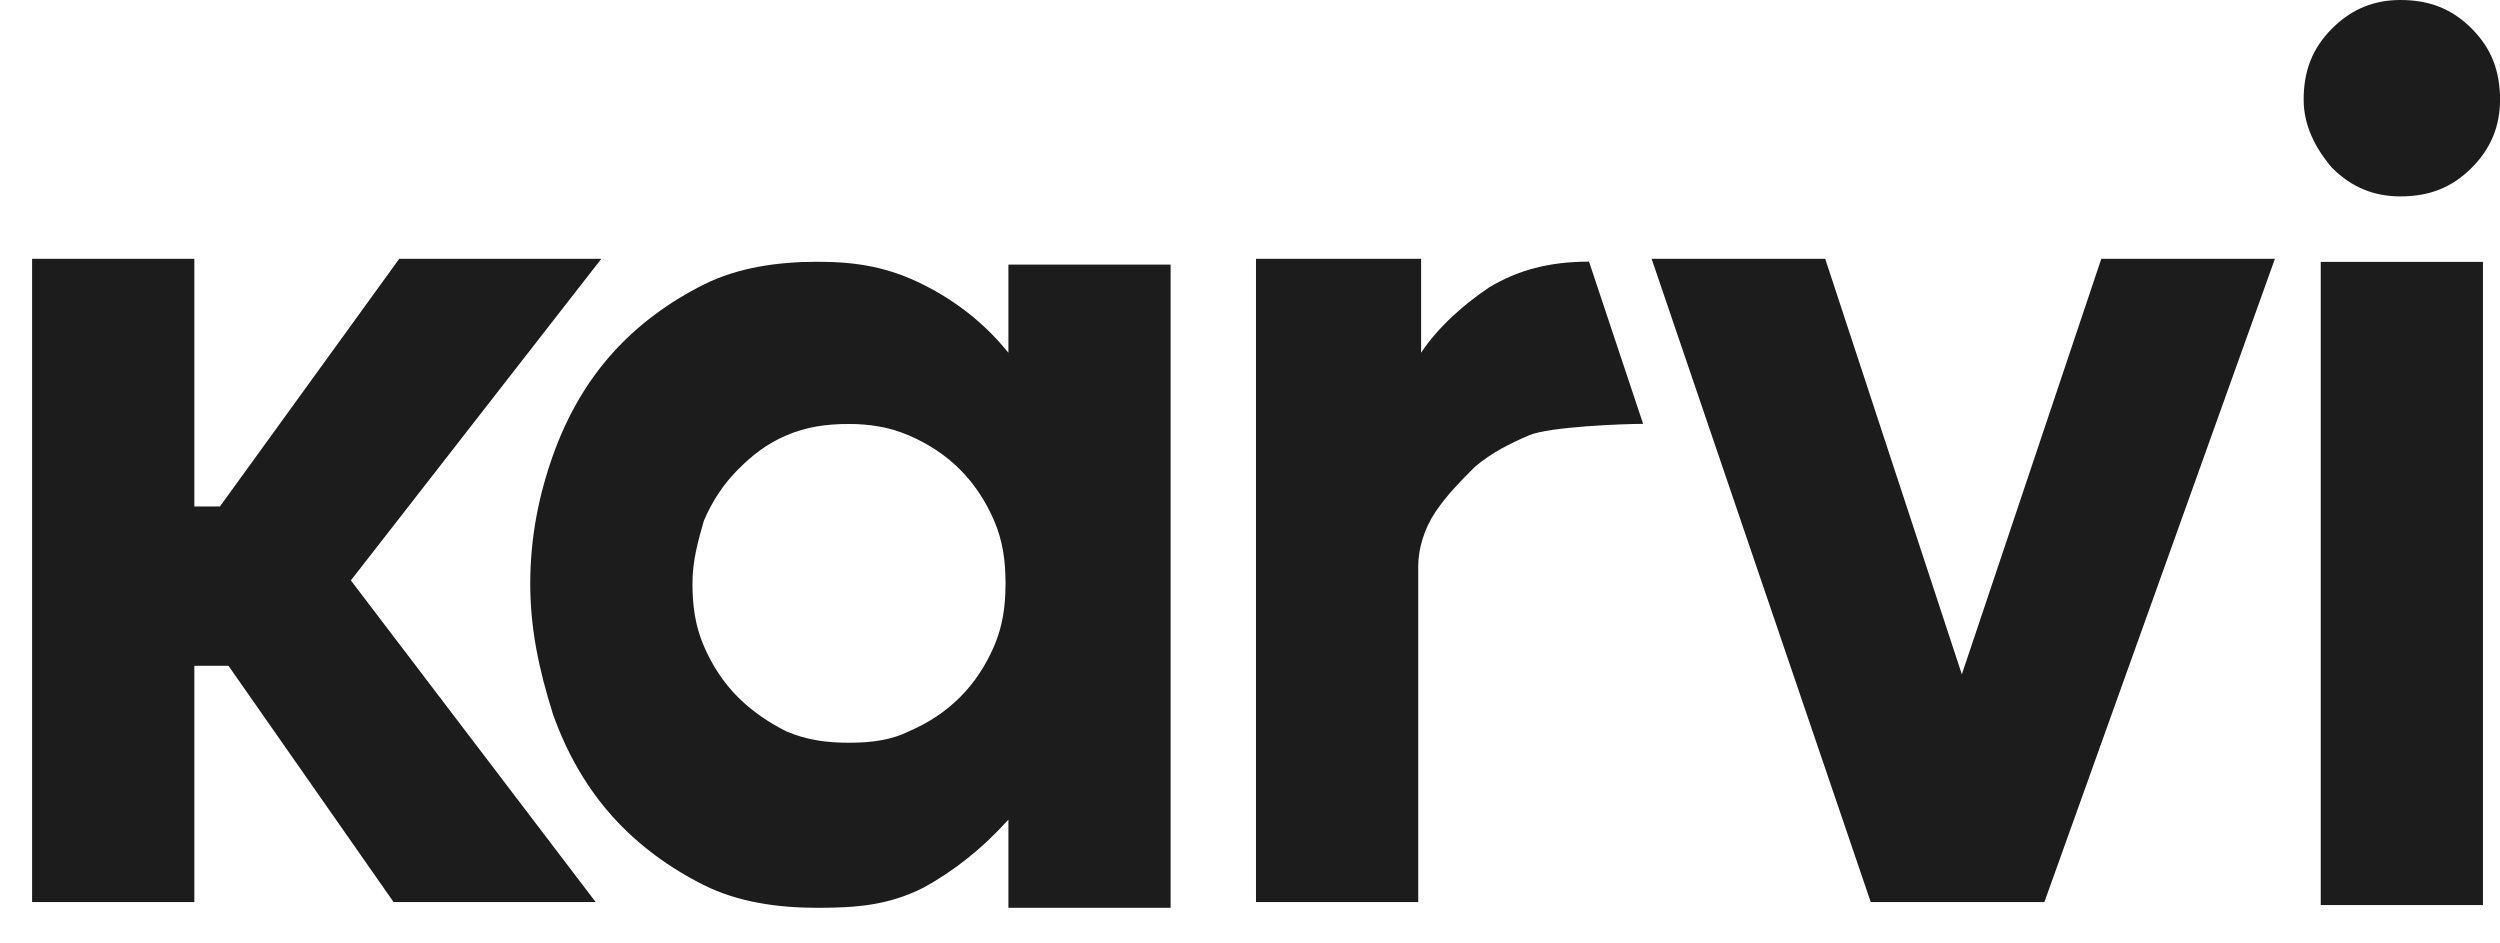 <svg width="61" height="23" viewBox="0 0 61 23" fill="none" xmlns="http://www.w3.org/2000/svg">
<path d="M4.742 6.314V12.357H5.367L9.742 6.314H14.673L8.561 14.162L14.534 22.01H9.603L5.575 16.246H4.742V22.01H0.783V6.314H4.742V6.314Z" fill="#1C1C1C"/>
<path d="M12.938 14.234C12.938 13.123 13.146 12.082 13.493 11.109C13.84 10.137 14.326 9.304 14.951 8.609C15.576 7.915 16.34 7.359 17.174 6.942C18.007 6.526 18.98 6.387 19.952 6.387C20.924 6.387 21.688 6.526 22.521 6.942C23.355 7.359 24.049 7.915 24.605 8.609V6.456H28.563V22.151H24.605V19.999C23.98 20.693 23.285 21.249 22.521 21.665C21.688 22.082 20.924 22.151 19.952 22.151C18.98 22.151 18.007 22.013 17.174 21.596C16.34 21.179 15.576 20.624 14.951 19.929C14.326 19.235 13.84 18.401 13.493 17.429C13.146 16.318 12.938 15.345 12.938 14.234ZM16.896 14.234C16.896 14.79 16.965 15.276 17.174 15.762C17.382 16.248 17.66 16.665 18.007 17.012C18.355 17.36 18.771 17.637 19.188 17.846C19.674 18.054 20.16 18.123 20.716 18.123C21.271 18.123 21.757 18.054 22.174 17.846C22.66 17.637 23.077 17.36 23.424 17.012C23.771 16.665 24.049 16.248 24.258 15.762C24.466 15.276 24.535 14.79 24.535 14.234C24.535 13.679 24.466 13.193 24.258 12.707C24.049 12.22 23.771 11.804 23.424 11.456C23.077 11.109 22.66 10.831 22.174 10.623C21.688 10.415 21.202 10.345 20.716 10.345C20.16 10.345 19.674 10.415 19.188 10.623C18.702 10.831 18.355 11.109 18.007 11.456C17.66 11.804 17.382 12.22 17.174 12.707C17.035 13.193 16.896 13.679 16.896 14.234Z" fill="#1C1C1C"/>
<path d="M34.675 6.384V8.606C35.091 7.981 35.716 7.426 36.341 7.009C37.036 6.592 37.8 6.384 38.772 6.384L40.092 10.342C39.605 10.342 37.8 10.412 37.313 10.62C36.827 10.829 36.411 11.037 35.994 11.384C35.647 11.732 35.3 12.079 35.022 12.495C34.744 12.912 34.605 13.398 34.605 13.815V22.01H30.646V6.314H34.675V6.384Z" fill="#1C1C1C"/>
<path d="M44.535 6.314L47.869 16.454L51.272 6.314H55.508L49.883 22.01H45.646L40.299 6.314H44.535Z" fill="#1C1C1C"/>
<path d="M56.209 2.431C56.209 1.736 56.417 1.181 56.904 0.694C57.39 0.208 57.945 0 58.57 0C59.265 0 59.82 0.208 60.306 0.694C60.793 1.181 61.001 1.736 61.001 2.431C61.001 3.056 60.793 3.611 60.306 4.097C59.82 4.584 59.265 4.792 58.57 4.792C57.945 4.792 57.39 4.584 56.904 4.097C56.487 3.611 56.209 3.056 56.209 2.431ZM60.584 6.389V22.084H56.626V6.389H60.584Z" fill="#1C1C1C"/>
</svg>
